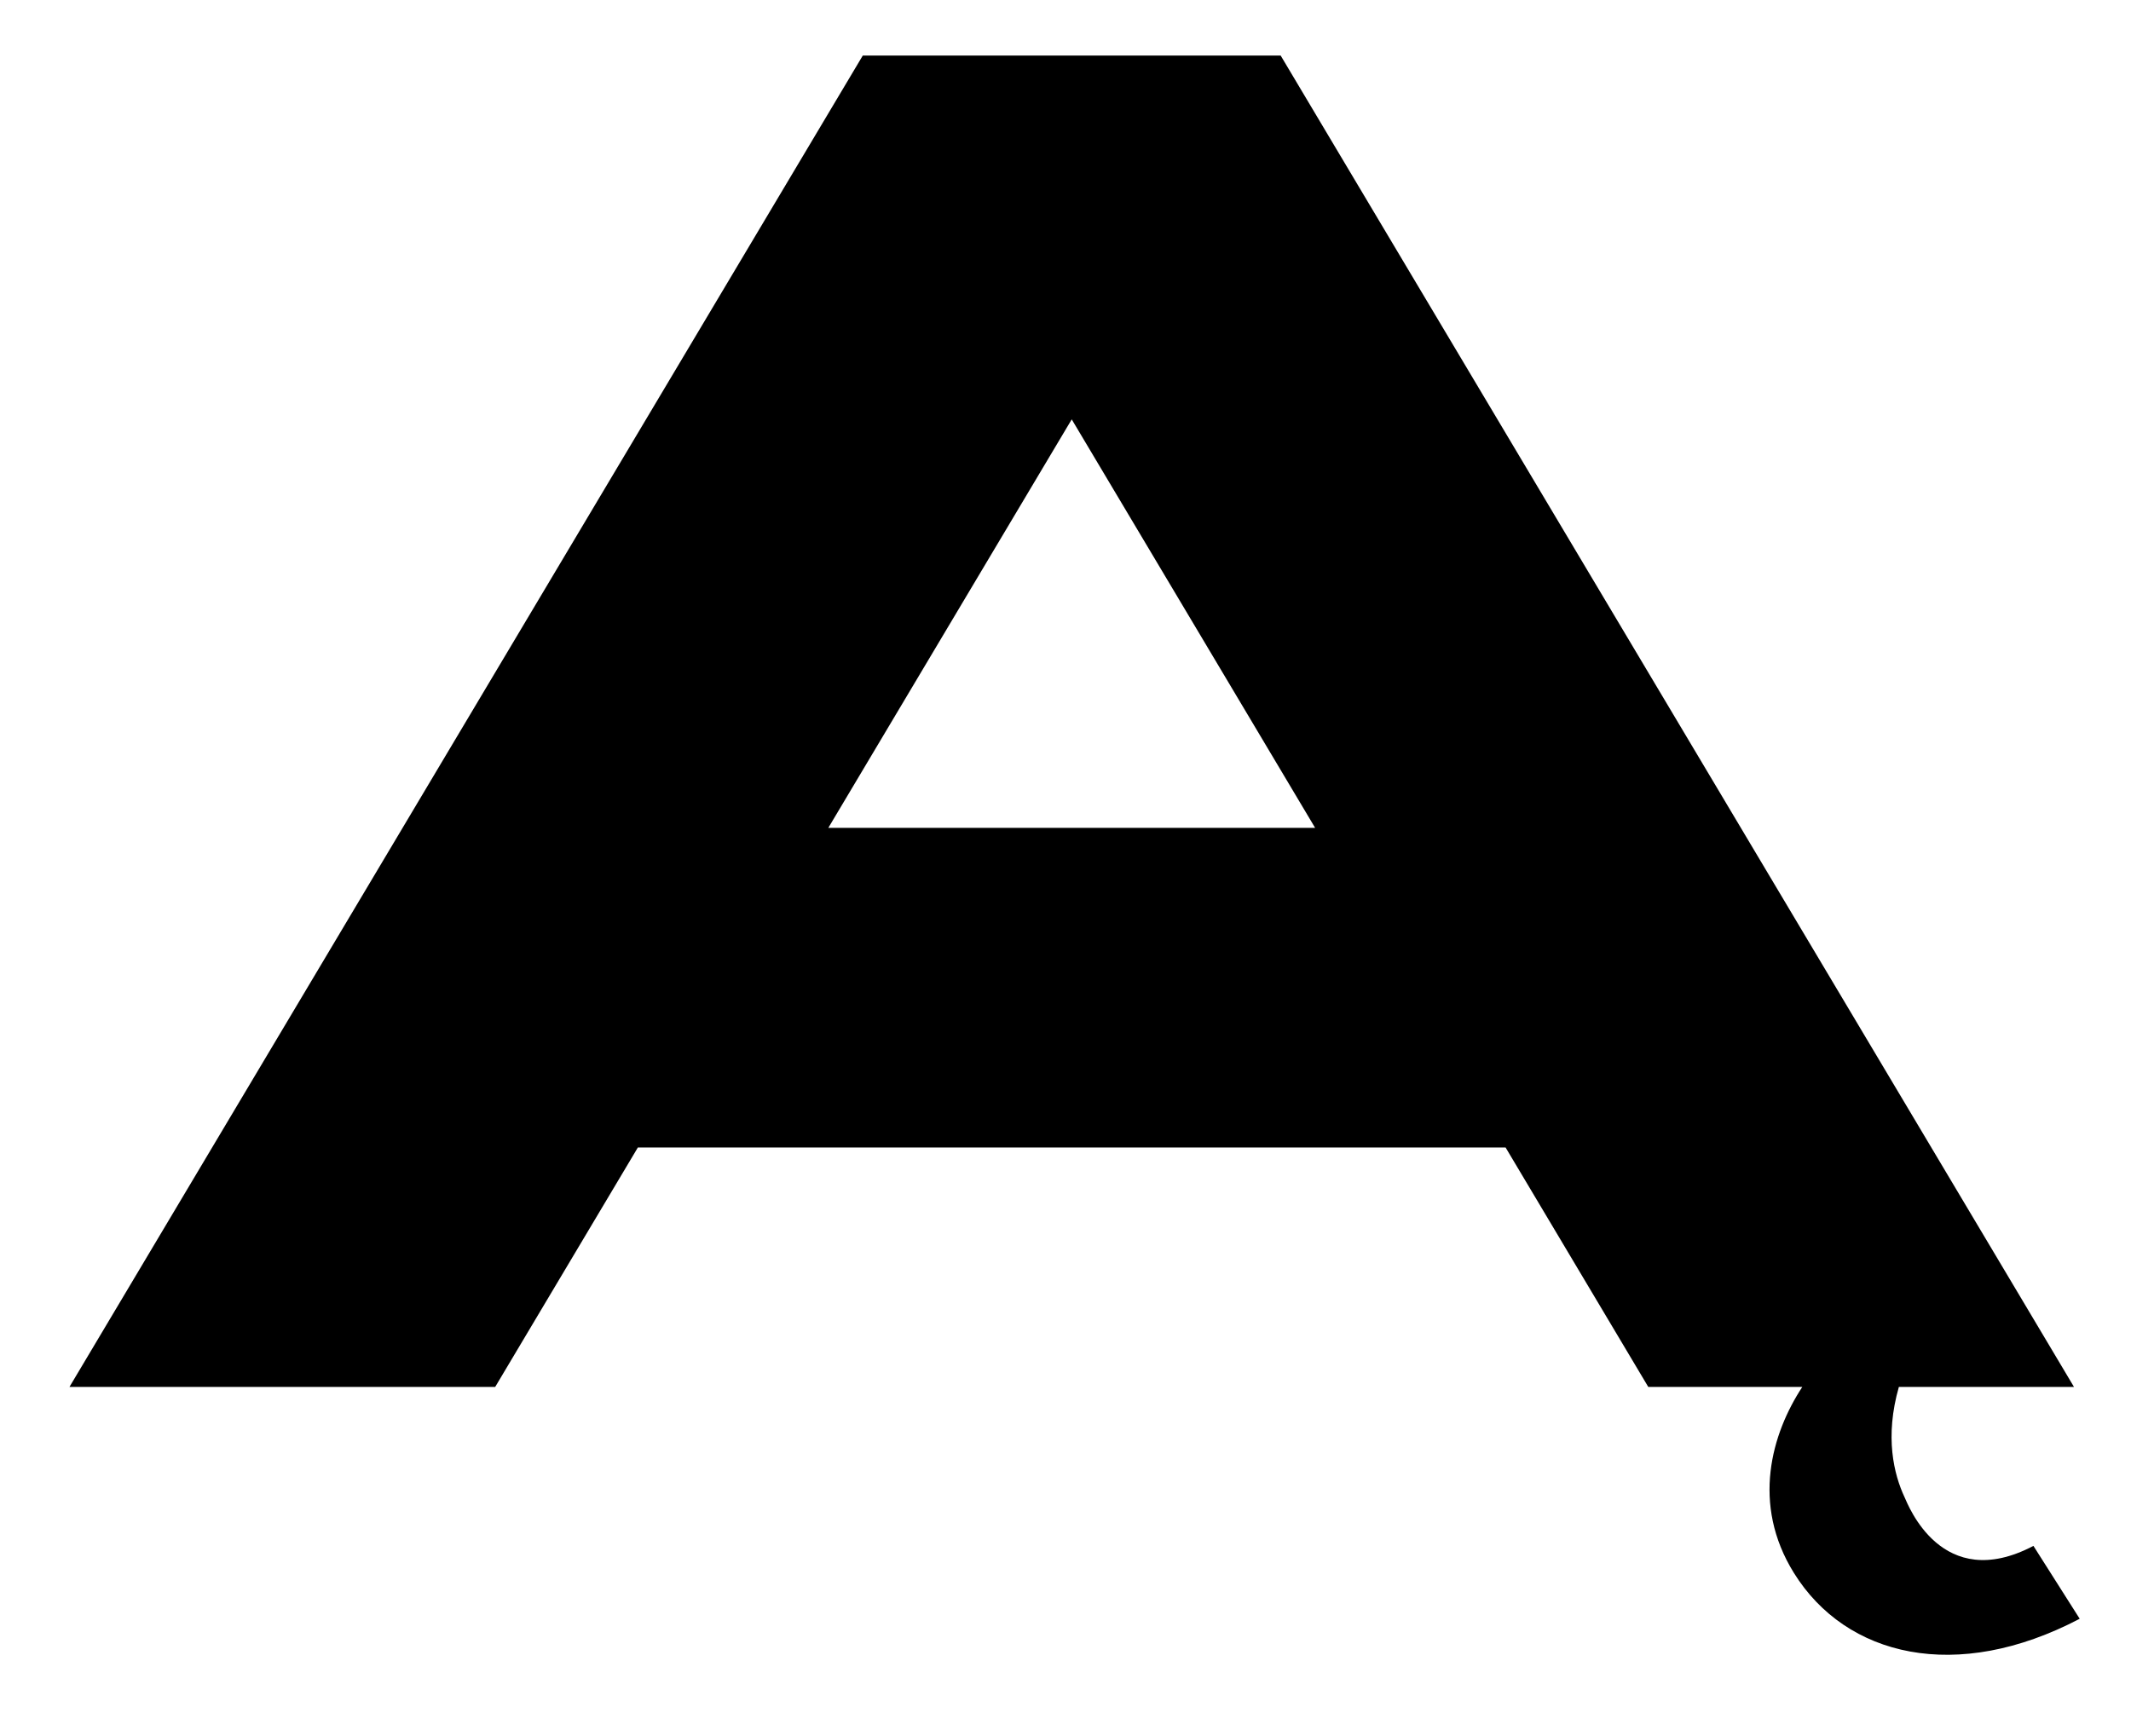 <?xml version="1.0" standalone="no"?>
<!DOCTYPE svg PUBLIC "-//W3C//DTD SVG 1.1//EN" "http://www.w3.org/Graphics/SVG/1.1/DTD/svg11.dtd" >
<svg xmlns="http://www.w3.org/2000/svg" xmlns:xlink="http://www.w3.org/1999/xlink" version="1.1" viewBox="-10 0 1227 1000">
   <path fill="currentColor"
d="M727.398 32h-240.623l-2.254 3.775l-262.709 440.986l-191.812 321.959h245.127l82.129 -137.861h499.658l82.133 137.861h32.652l56.041 -0.002c-17.638 26.893 -29.488 67.397 -4.855 107.102c29.989 48.34 93.692 63.645 164.576 26.422
l-26.637 -41.967c-52.85 27.752 -72.241 -23.849 -74.143 -27.898c-6.247 -13.306 -11.56 -34.871 -3.334 -63.66h16.041h84.781l-454.521 -762.945zM607.086 241.512l140.15 235.256h-280.303z" />
</svg>
